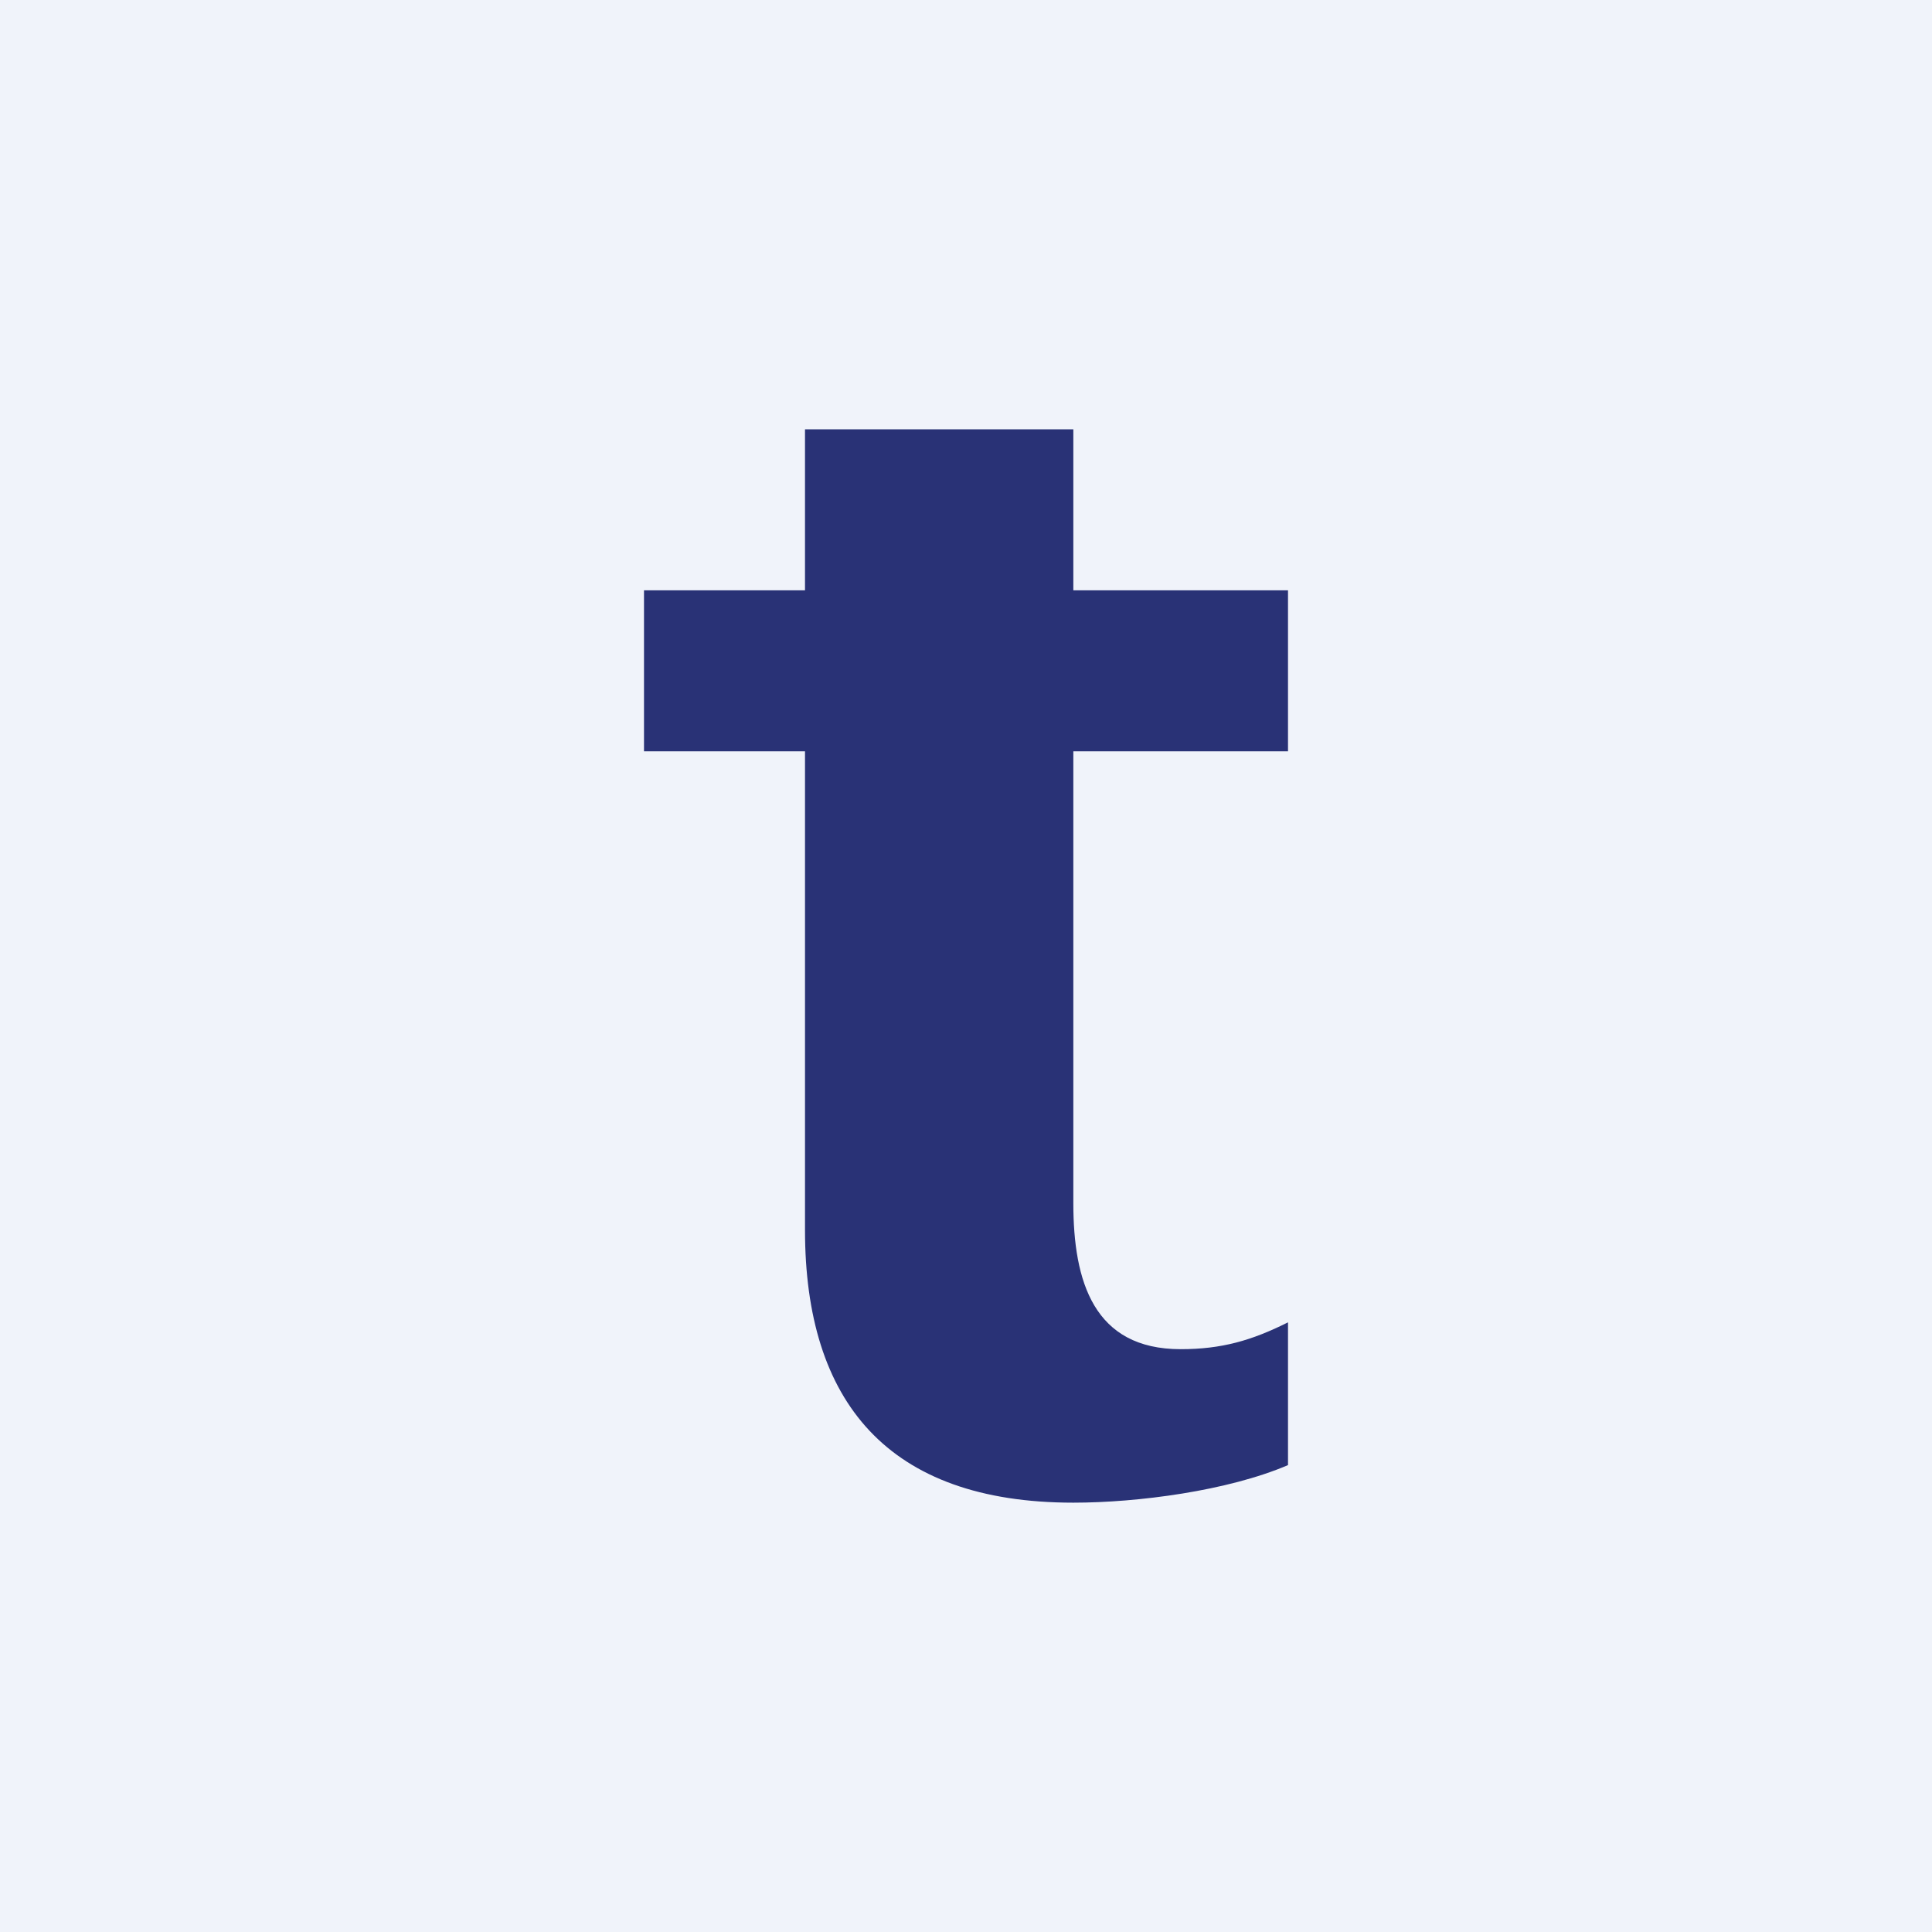 <!-- by TradingView --><svg width="18" height="18" viewBox="0 0 18 18" xmlns="http://www.w3.org/2000/svg"><path fill="#F0F3FA" d="M0 0h18v18H0z"/><path d="M12 5.5V7h-2v4.21c0 .73.19 1.36 1 1.36.38 0 .66-.08 1-.25v1.33c-.56.24-1.4.35-2 .35-1.73 0-2.5-.94-2.5-2.54V7H6V5.5h1.5V4H10v1.5h2Z" fill="#293276"/></svg>